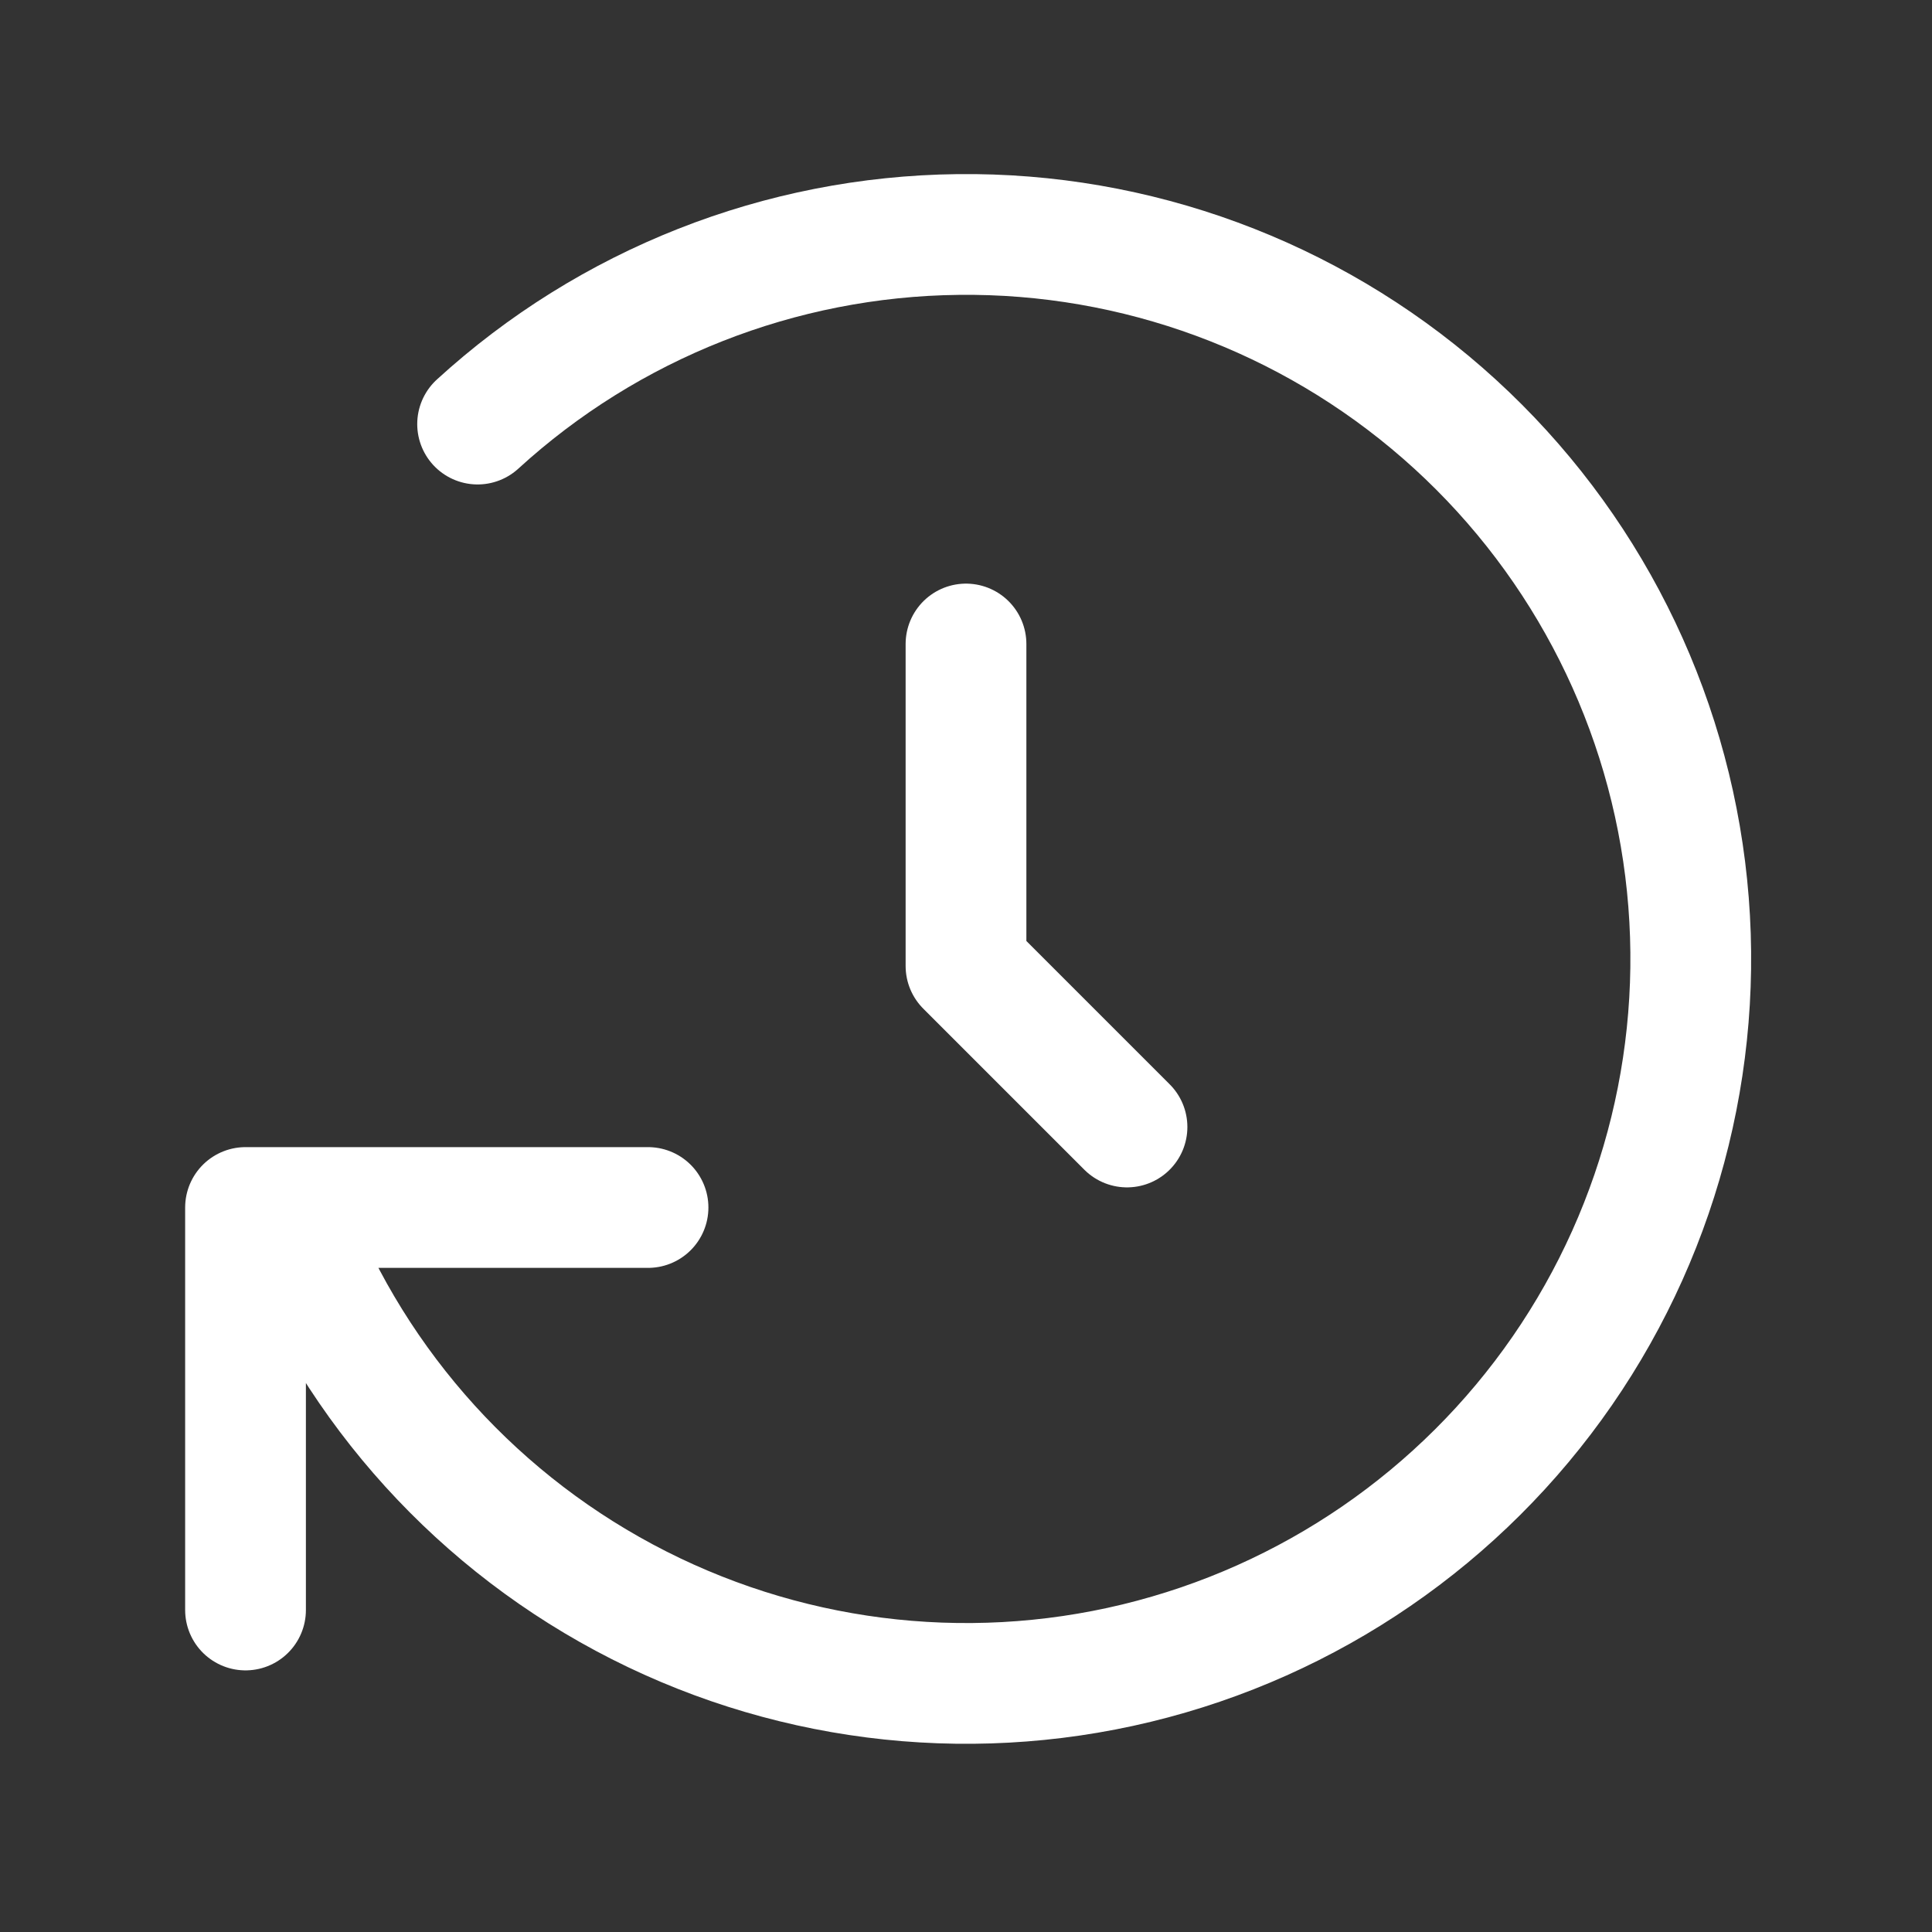 <svg width="24" height="24" viewBox="0 0 24 24" fill="none" xmlns="http://www.w3.org/2000/svg">
<rect x="0" y="0" width="24" height="24" fill="#333333" stroke="none"/>
<path d="M12 8V12L14 14" stroke="white" stroke-width="1.5" stroke-linecap="round" stroke-linejoin="round"/>
<path d="M5.933 5.268C7.565 3.776 9.69 2.938 11.901 2.913C14.112 2.887 16.255 3.677 17.921 5.131C19.587 6.585 20.66 8.601 20.934 10.796C21.208 12.99 20.665 15.208 19.408 17.028C18.151 18.847 16.268 20.14 14.119 20.66C11.97 21.18 9.704 20.89 7.755 19.846C5.805 18.802 4.309 17.077 3.55 15M3.05 20V15H8.05" stroke="white" stroke-width="1.5" stroke-linecap="round" stroke-linejoin="round"/>
</svg>
